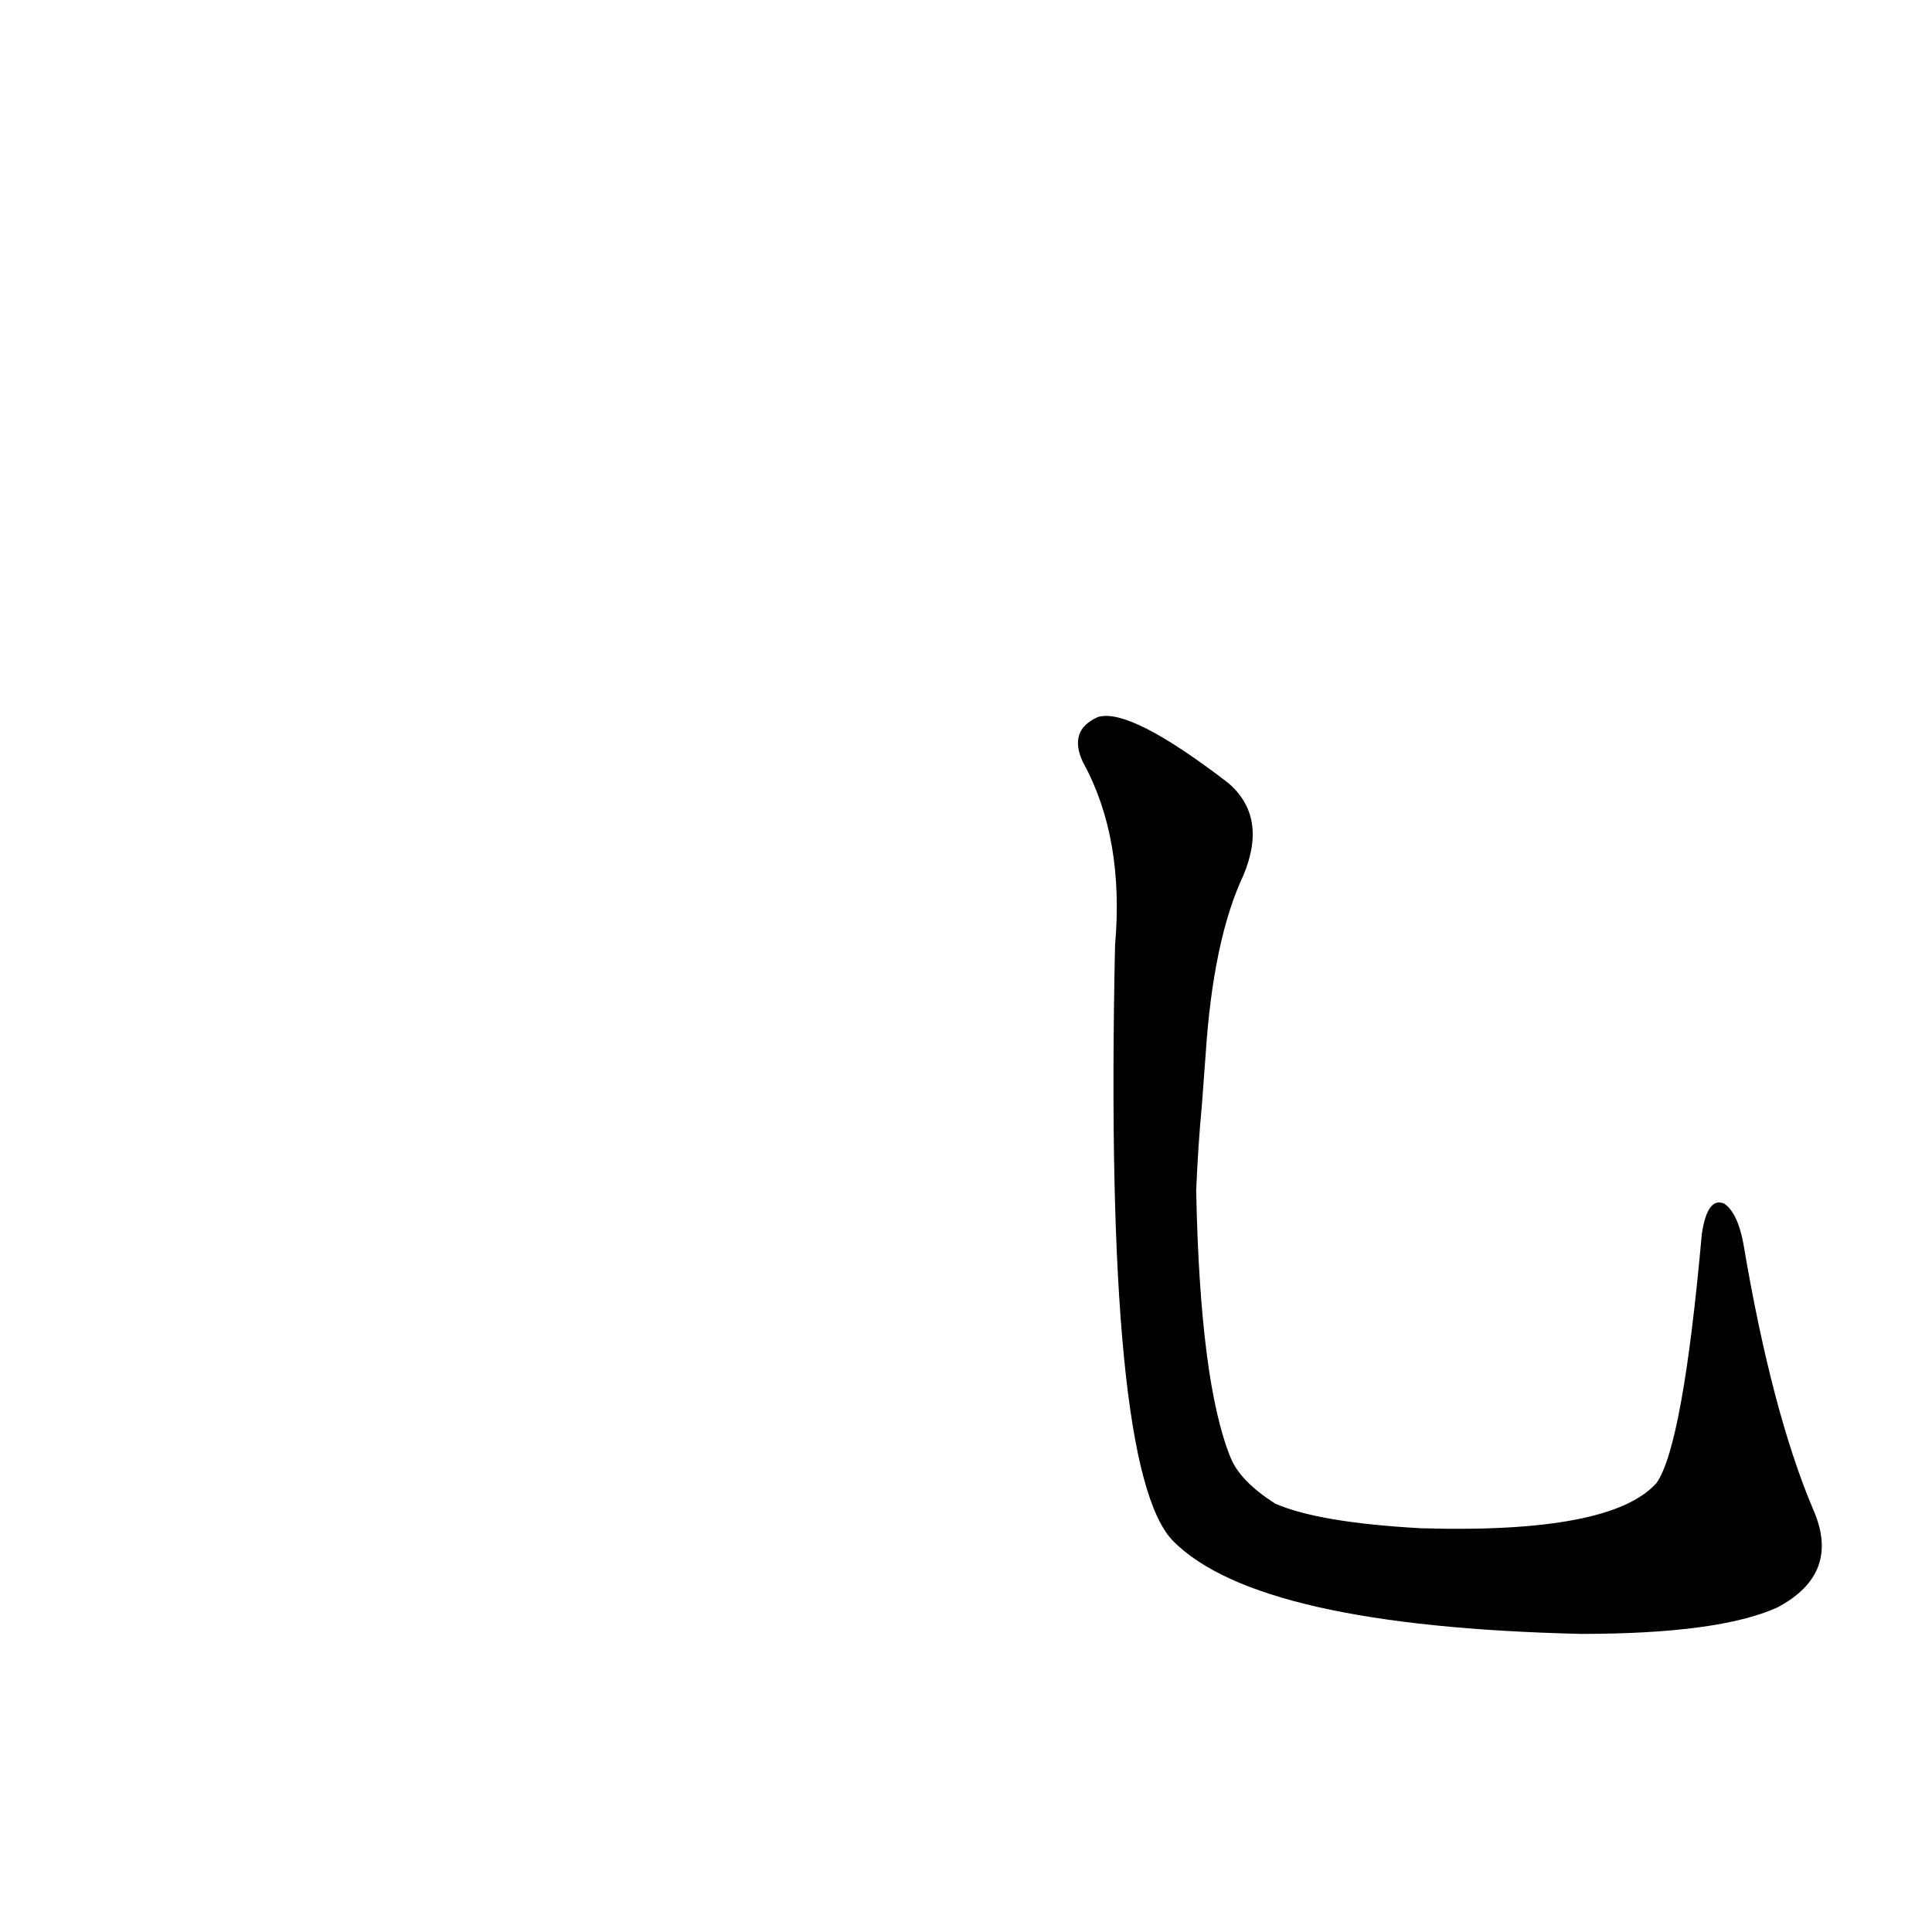 <?xml version='1.0' encoding='utf-8'?>
<svg xmlns="http://www.w3.org/2000/svg" version="1.1" viewBox="0 0 1024 1024"><g transform="scale(1, -1) translate(0, -900)"><path d="M 961 100 Q 939 152 924 241 Q 921 257 914 262 Q 905 266 902 246 Q 892 134 878 114 Q 854 87 753 90 Q 699 93 676 103 Q 657 115 652 128 Q 636 168 634 269 Q 635 293 637 314 L 639 341 Q 643 402 659 436 Q 672 467 651 485 Q 599 525 582 520 Q 566 513 574 496 Q 596 456 591 399 Q 585 120 622 83 Q 667 38 838 34 Q 911 34 942 48 Q 976 66 961 100 Z" fill="black" /></g></svg>